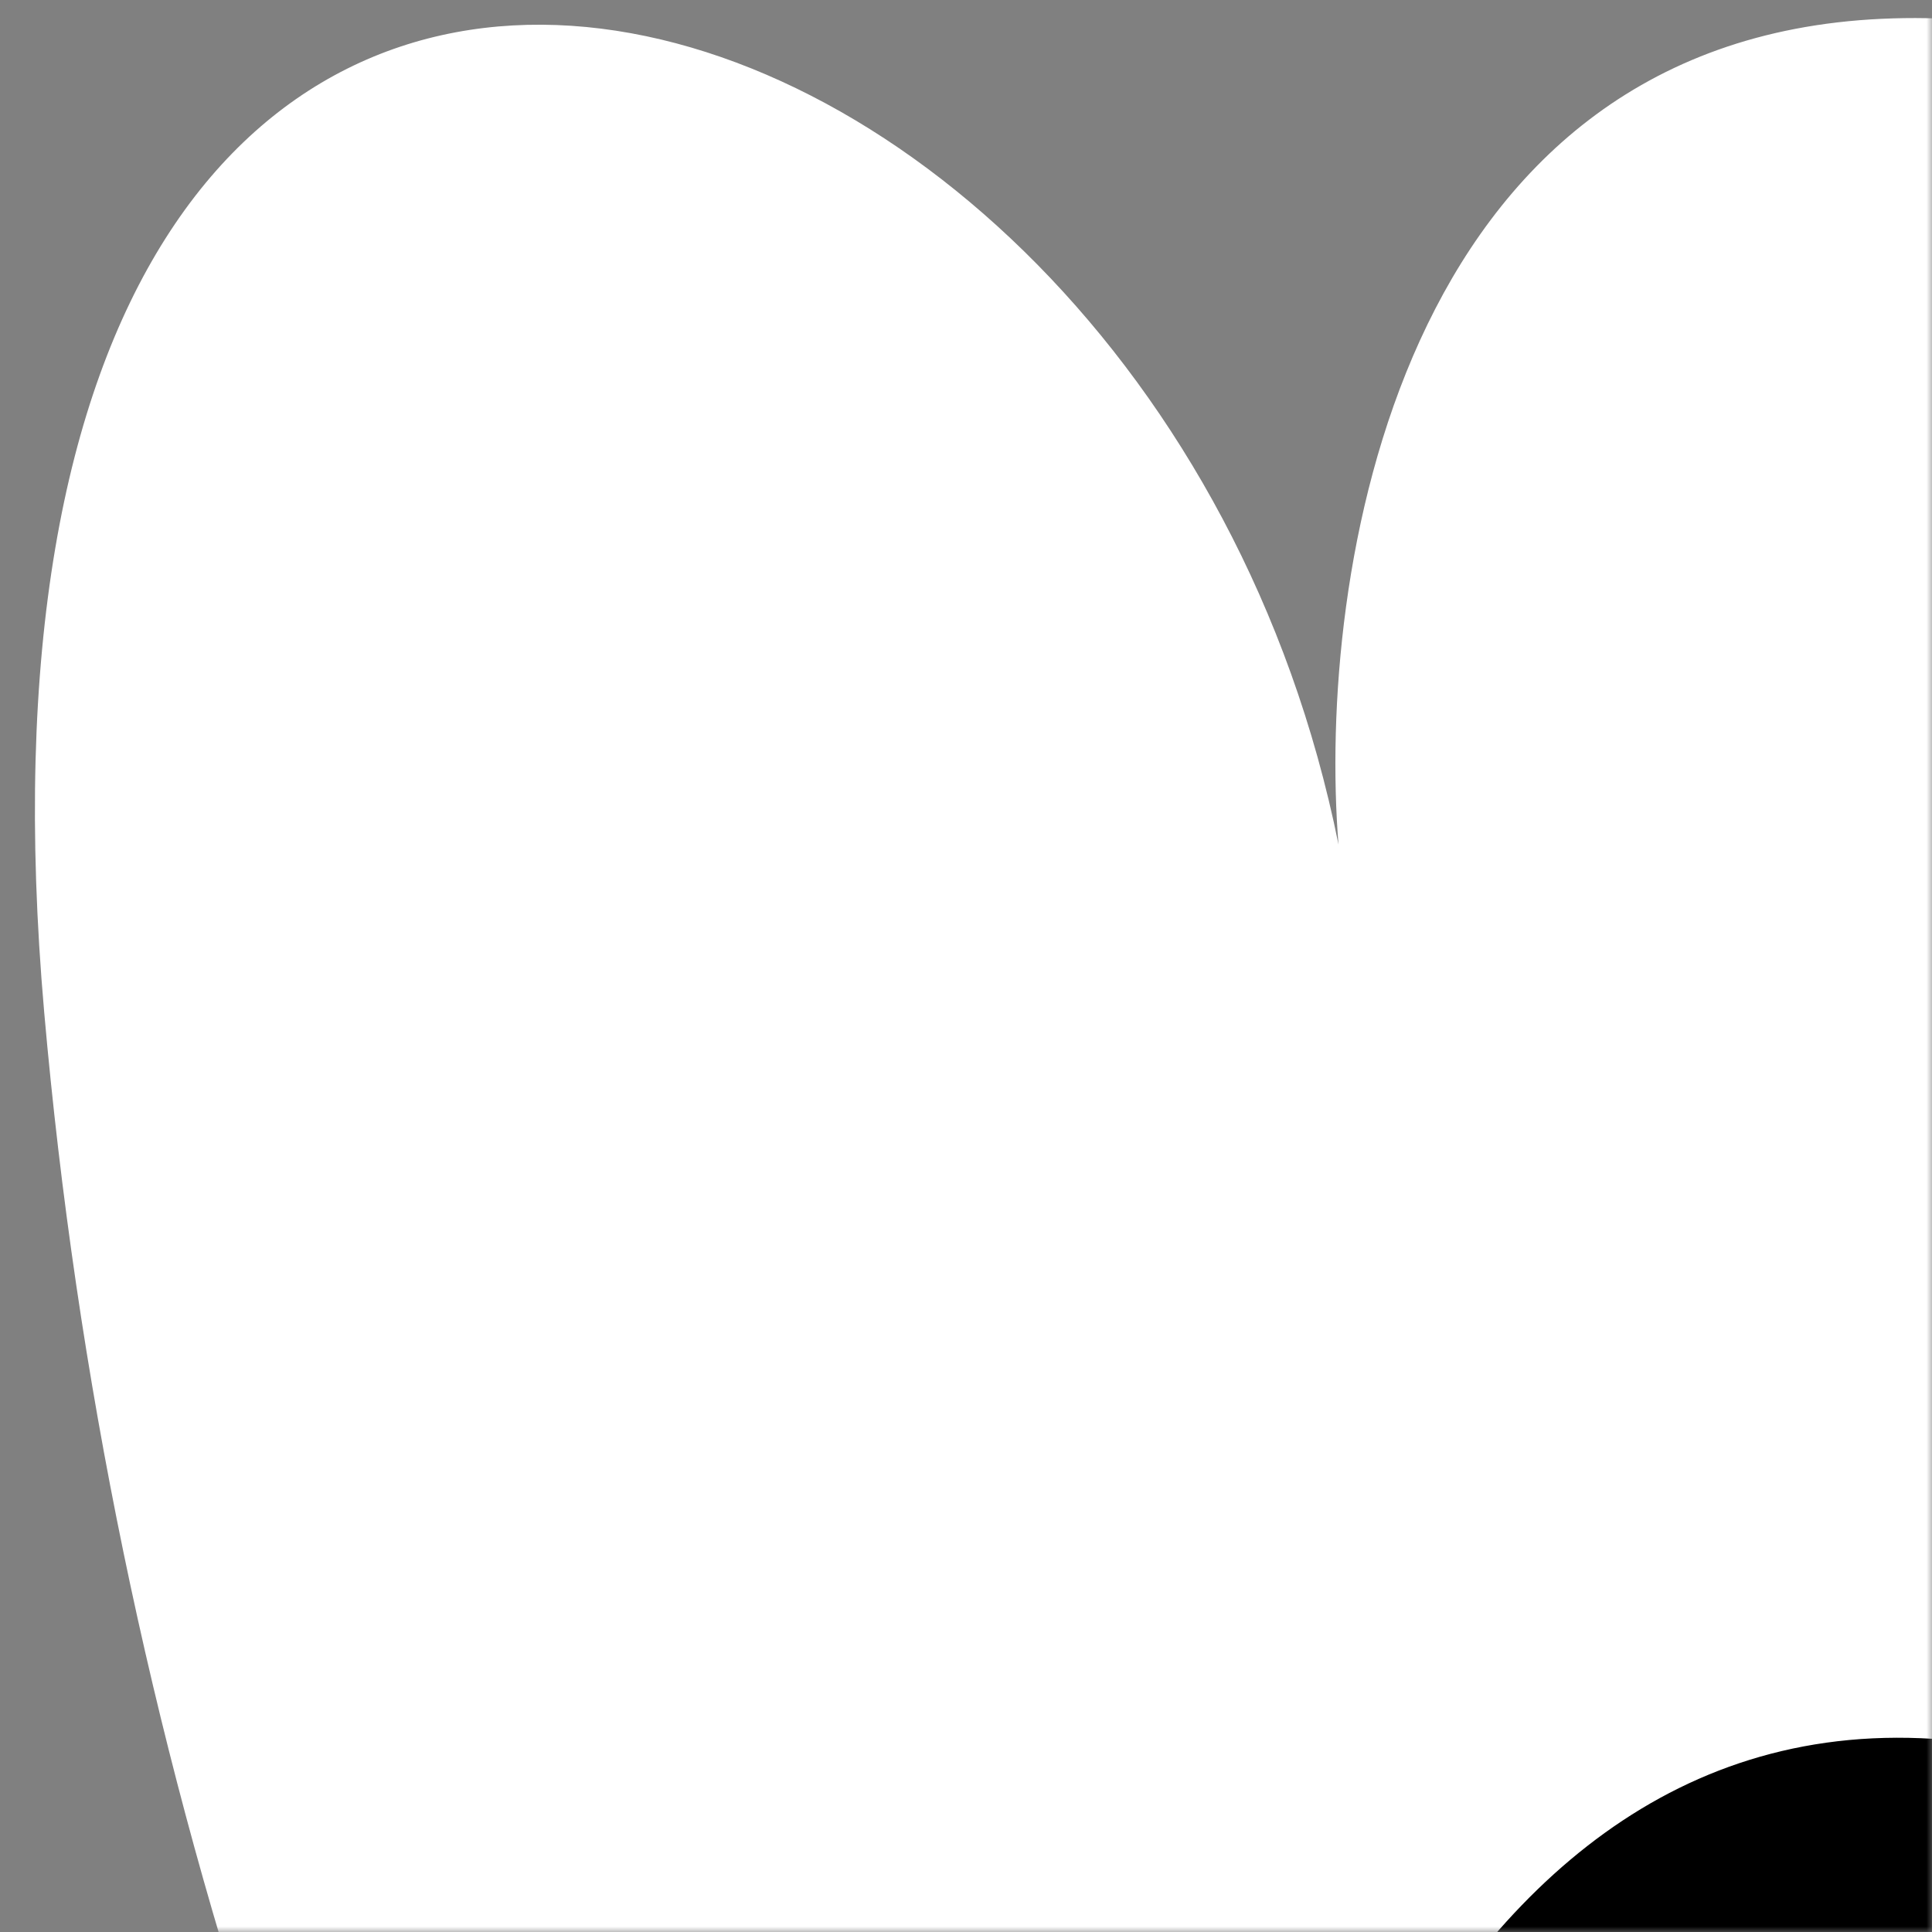 <svg width="180" height="180" viewBox="0 0 180 180" fill="none" xmlns="http://www.w3.org/2000/svg">
<rect x="0" y="0" width="180" height="180" fill="#808080" stroke="none"/>
<mask id="mask0_250_109" style="mask-type:alpha" maskUnits="userSpaceOnUse" x="0" y="0" width="180" height="180">
<rect x="180" y="180" width="180" height="180" transform="rotate(-180 180 180)" fill="#D9D9D9"/>
</mask>
<g mask="url(#mask0_250_109)">
<path d="M190.207 359C288.462 359 307.815 306.847 345.033 154.3C361.054 91.716 368.851 1.752 300.37 1.752C267.618 1.752 246.774 44.778 237.844 72.159C234.434 44.778 220.577 -0.334 175.32 1.752C130.064 3.838 122.719 53.905 124.704 78.678C106.84 -9.982 -7.791 -41.274 4.119 94.324C16.029 229.921 91.953 359 190.207 359Z" fill="white"/>
<path d="M246.247 322.94C226.831 332.076 157.908 344.616 125.588 323.013C109.872 337.689 91.047 366.28 70.836 356.834C55.469 349.652 74.422 292.535 109.625 267.23C112.564 227.717 129.979 159.94 178.965 161.945C227.95 163.95 244.556 224.47 251.552 267.563C290.752 282.626 322.036 337.415 308.994 354.516C295.952 371.618 262.42 335.149 246.247 322.94Z" fill="black"/>
</g>
</svg>
